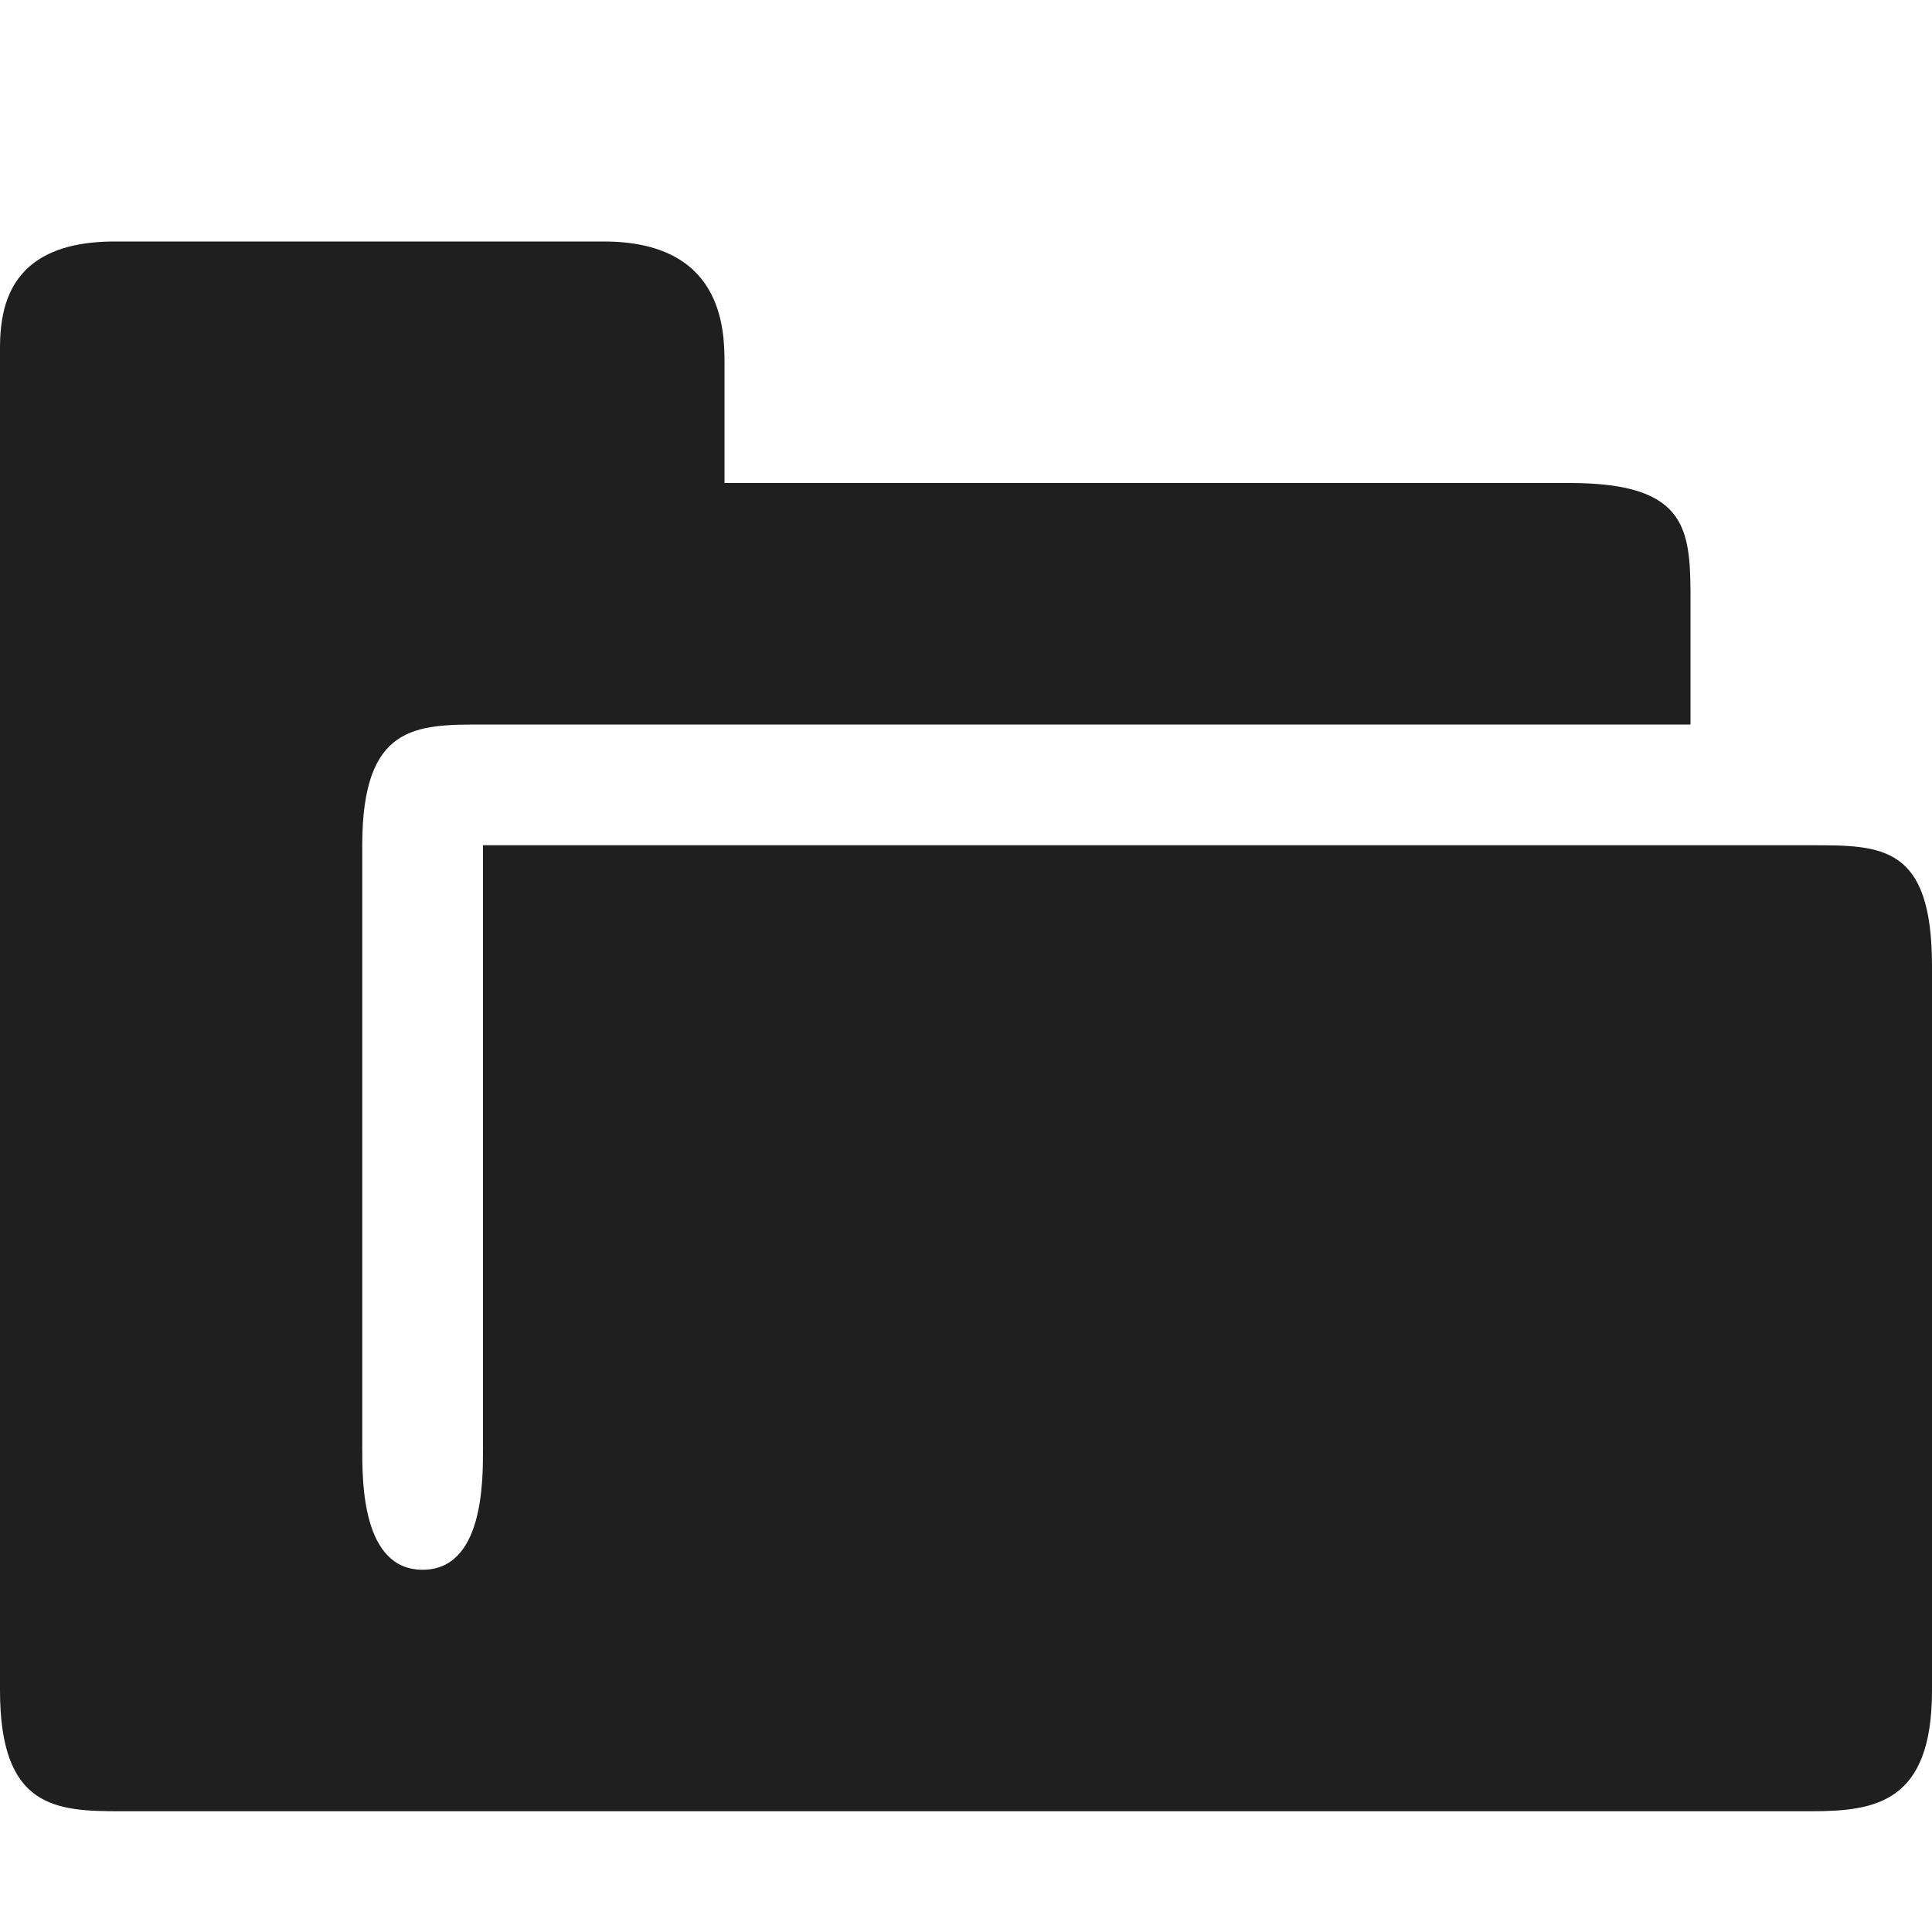 <?xml version="1.0" encoding="UTF-8" standalone="no"?>
<svg
   height="16"
   width="16"
   version="1.1"
   id="svg4"
   sodipodi:docname="sidebar-places-symbolic.svg"
   inkscape:version="1.1.2 (0a00cf5339, 2022-02-04)"
   xmlns:inkscape="http://www.inkscape.org/namespaces/inkscape"
   xmlns:sodipodi="http://sodipodi.sourceforge.net/DTD/sodipodi-0.dtd"
   xmlns="http://www.w3.org/2000/svg"
   xmlns:svg="http://www.w3.org/2000/svg">
  <defs
     id="defs8" />
  <sodipodi:namedview
     id="namedview6"
     pagecolor="#ffffff"
     bordercolor="#666666"
     borderopacity="1.0"
     inkscape:pageshadow="2"
     inkscape:pageopacity="0.0"
     inkscape:pagecheckerboard="0"
     showgrid="false"
     inkscape:zoom="40.875"
     inkscape:cx="8"
     inkscape:cy="8"
     inkscape:window-width="1600"
     inkscape:window-height="832"
     inkscape:window-x="0"
     inkscape:window-y="0"
     inkscape:window-maximized="1"
     inkscape:current-layer="svg4" />
  <path
     d="m0.949 2c-1.001 0-0.949 0.711-0.949 1l-0 11c0 0.977 0.464 1 1 1h14c0.536 0 1-0.074 1-1l0-6c0-1-0.414-1-1-1h-11v5c0 0.277 0 1-0.5 1-0.5 0-0.5-0.723-0.5-1v-5c0-1 0.443-1 1-1h10v-1c0-0.598 0-1-1-1h-7v-1c0-0.289-0.024-1-1-1z"
     fill="#bebebe"
     id="path2"
     style="fill:#1f1f1f;fill-opacity:1" />
</svg>
